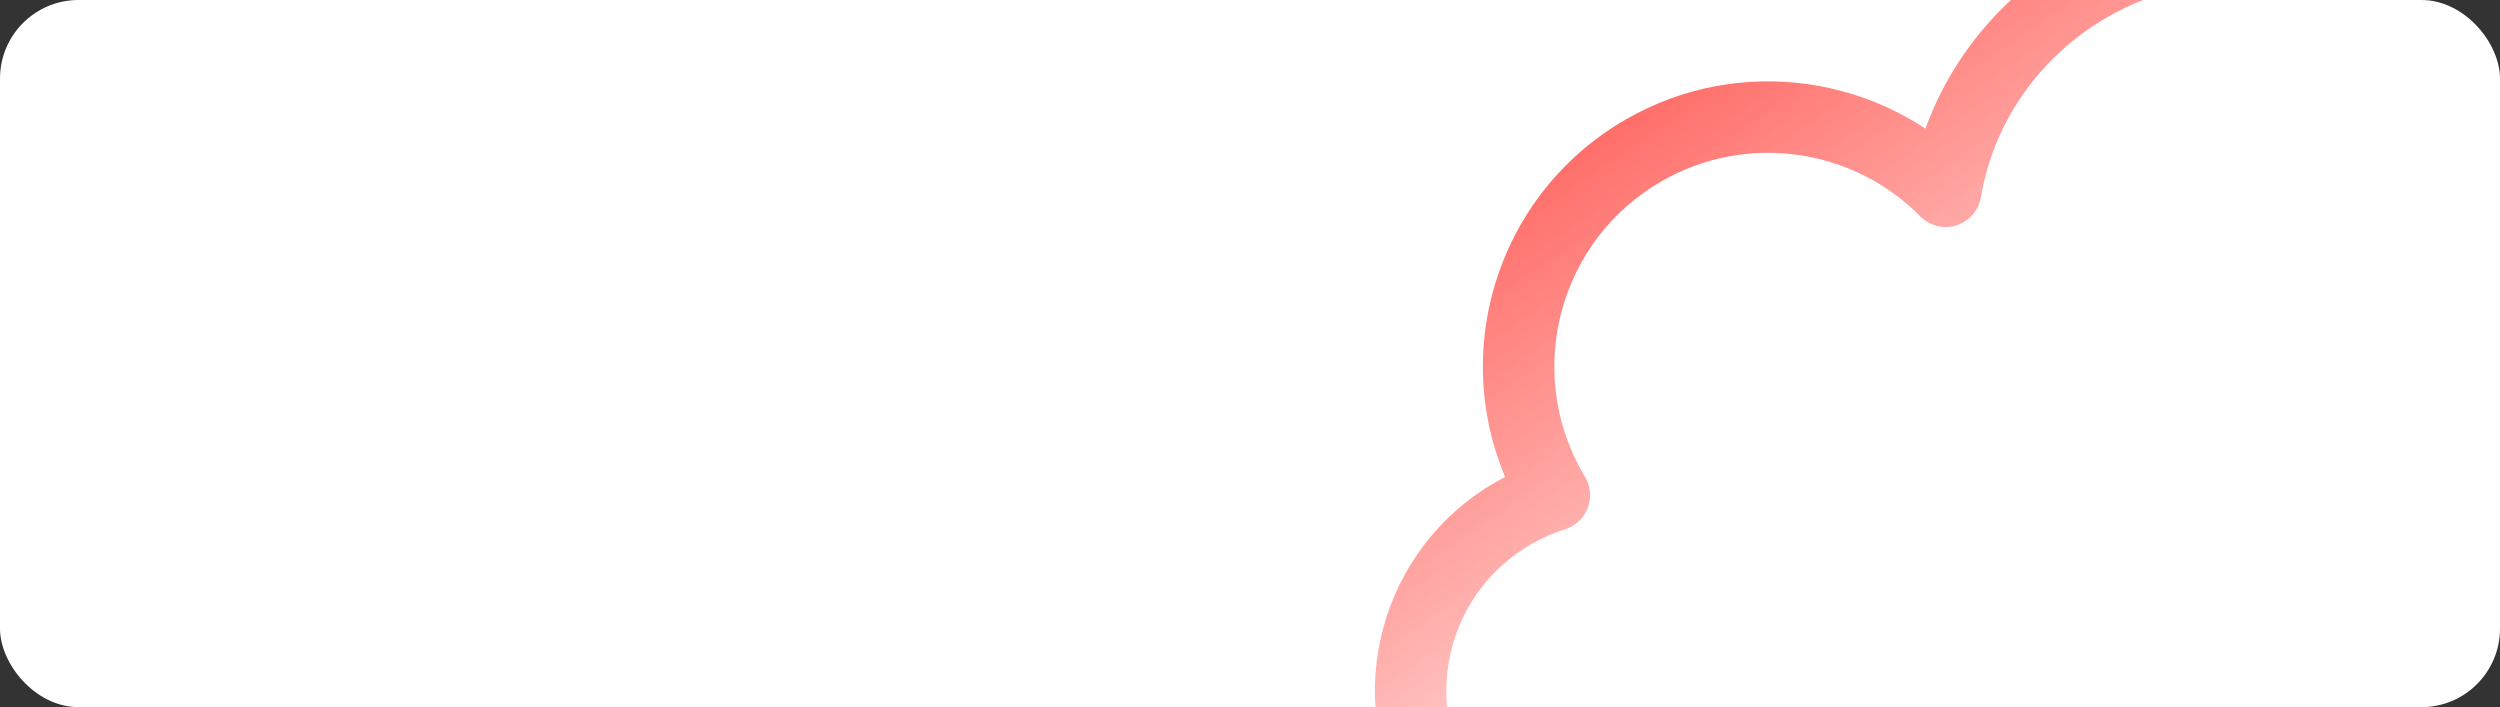 <svg width="350" height="99" viewBox="0 0 350 99" fill="none" xmlns="http://www.w3.org/2000/svg">
<rect x="0" y="0" width="350" height="99" fill="#333333" stroke="none"/>
<g clip-path="url(#clip0_205_20945)">
<rect width="350" height="99" rx="11" fill="white"/>
<path d="M240.486 121.578L237.992 117.244H237.992L240.486 121.578ZM251.472 110.251L255.906 107.941C255.049 106.296 253.352 105.261 251.497 105.251C249.642 105.242 247.935 106.26 247.061 107.897L251.472 110.251ZM201.312 111.027L196.978 113.521H196.978L201.312 111.027ZM211.863 71.853L209.368 67.519H209.368L211.863 71.853ZM217.613 69.329L219.109 74.099C220.572 73.641 221.744 72.536 222.288 71.103C222.832 69.669 222.688 68.066 221.898 66.752L217.613 69.329ZM217.267 68.741L221.601 66.247L221.601 66.247L217.267 68.741ZM230.112 21.051L227.618 16.718L230.112 21.051ZM272.397 26.779L268.836 30.289C270.154 31.627 272.111 32.113 273.902 31.547C275.693 30.982 277.016 29.46 277.328 27.608L272.397 26.779ZM292.538 -1.931L290.043 -6.264V-6.264L292.538 -1.931ZM316.491 -7.376L316.093 -2.391C318.503 -2.199 320.706 -3.759 321.324 -6.097L316.491 -7.376ZM318.243 -14L318.648 -18.983C316.235 -19.18 314.028 -17.619 313.409 -15.279L318.243 -14ZM391.511 -8.038L396.509 -8.183C396.435 -10.731 394.457 -12.815 391.917 -13.021L391.511 -8.038ZM395 111.748L395.115 116.747C396.446 116.716 397.71 116.156 398.627 115.19C399.543 114.224 400.037 112.933 399.998 111.602L395 111.748ZM253.946 115L249.512 117.311C250.393 119 252.157 120.043 254.062 119.999L253.946 115ZM242.98 125.911C248.643 122.651 253.011 117.985 255.883 112.606L247.061 107.897C245.046 111.672 241.985 114.946 237.992 117.244L242.98 125.911ZM196.978 113.521C206.26 129.646 226.856 135.193 242.98 125.911L237.992 117.244C226.654 123.771 212.172 119.87 205.645 108.533L196.978 113.521ZM209.368 67.519C193.244 76.801 187.697 97.397 196.978 113.521L205.645 108.533C199.119 97.195 203.019 82.713 214.357 76.186L209.368 67.519ZM216.117 64.558C213.807 65.282 211.544 66.267 209.368 67.519L214.357 76.186C215.897 75.299 217.49 74.607 219.109 74.099L216.117 64.558ZM212.934 71.236C213.064 71.461 213.195 71.684 213.328 71.905L221.898 66.752C221.797 66.585 221.698 66.417 221.601 66.247L212.934 71.236ZM227.618 16.718C208.508 27.718 201.934 52.126 212.934 71.236L221.601 66.247C213.356 51.924 218.283 33.629 232.606 25.384L227.618 16.718ZM275.958 23.269C263.52 10.651 243.699 7.461 227.618 16.718L232.606 25.384C244.649 18.452 259.512 20.83 268.836 30.289L275.958 23.269ZM290.043 -6.264C277.572 0.915 269.649 12.958 267.466 25.951L277.328 27.608C279.025 17.504 285.202 8.061 295.032 2.402L290.043 -6.264ZM316.888 -12.36C307.885 -13.078 298.518 -11.143 290.043 -6.264L295.032 2.402C301.717 -1.446 309.062 -2.952 316.093 -2.391L316.888 -12.36ZM321.324 -6.097L323.077 -12.721L313.409 -15.279L311.657 -8.654L321.324 -6.097ZM317.837 -9.016L391.106 -3.054L391.917 -13.021L318.648 -18.983L317.837 -9.016ZM386.513 -7.892L390.002 111.893L399.998 111.602L396.509 -8.183L386.513 -7.892ZM394.885 106.749L253.831 110.001L254.062 119.999L395.115 116.747L394.885 106.749ZM258.38 112.689L255.906 107.941L247.038 112.562L249.512 117.311L258.38 112.689Z" fill="url(#paint0_linear_205_20945)"/>
</g>
<defs>
<linearGradient id="paint0_linear_205_20945" x1="222.5" y1="11" x2="281" y2="96.5" gradientUnits="userSpaceOnUse">
<stop stop-color="#FF635E"/>
<stop offset="1" stop-color="white"/>
</linearGradient>
<clipPath id="clip0_205_20945">
<rect width="350" height="99" rx="11" fill="white"/>
</clipPath>
</defs>
</svg>
